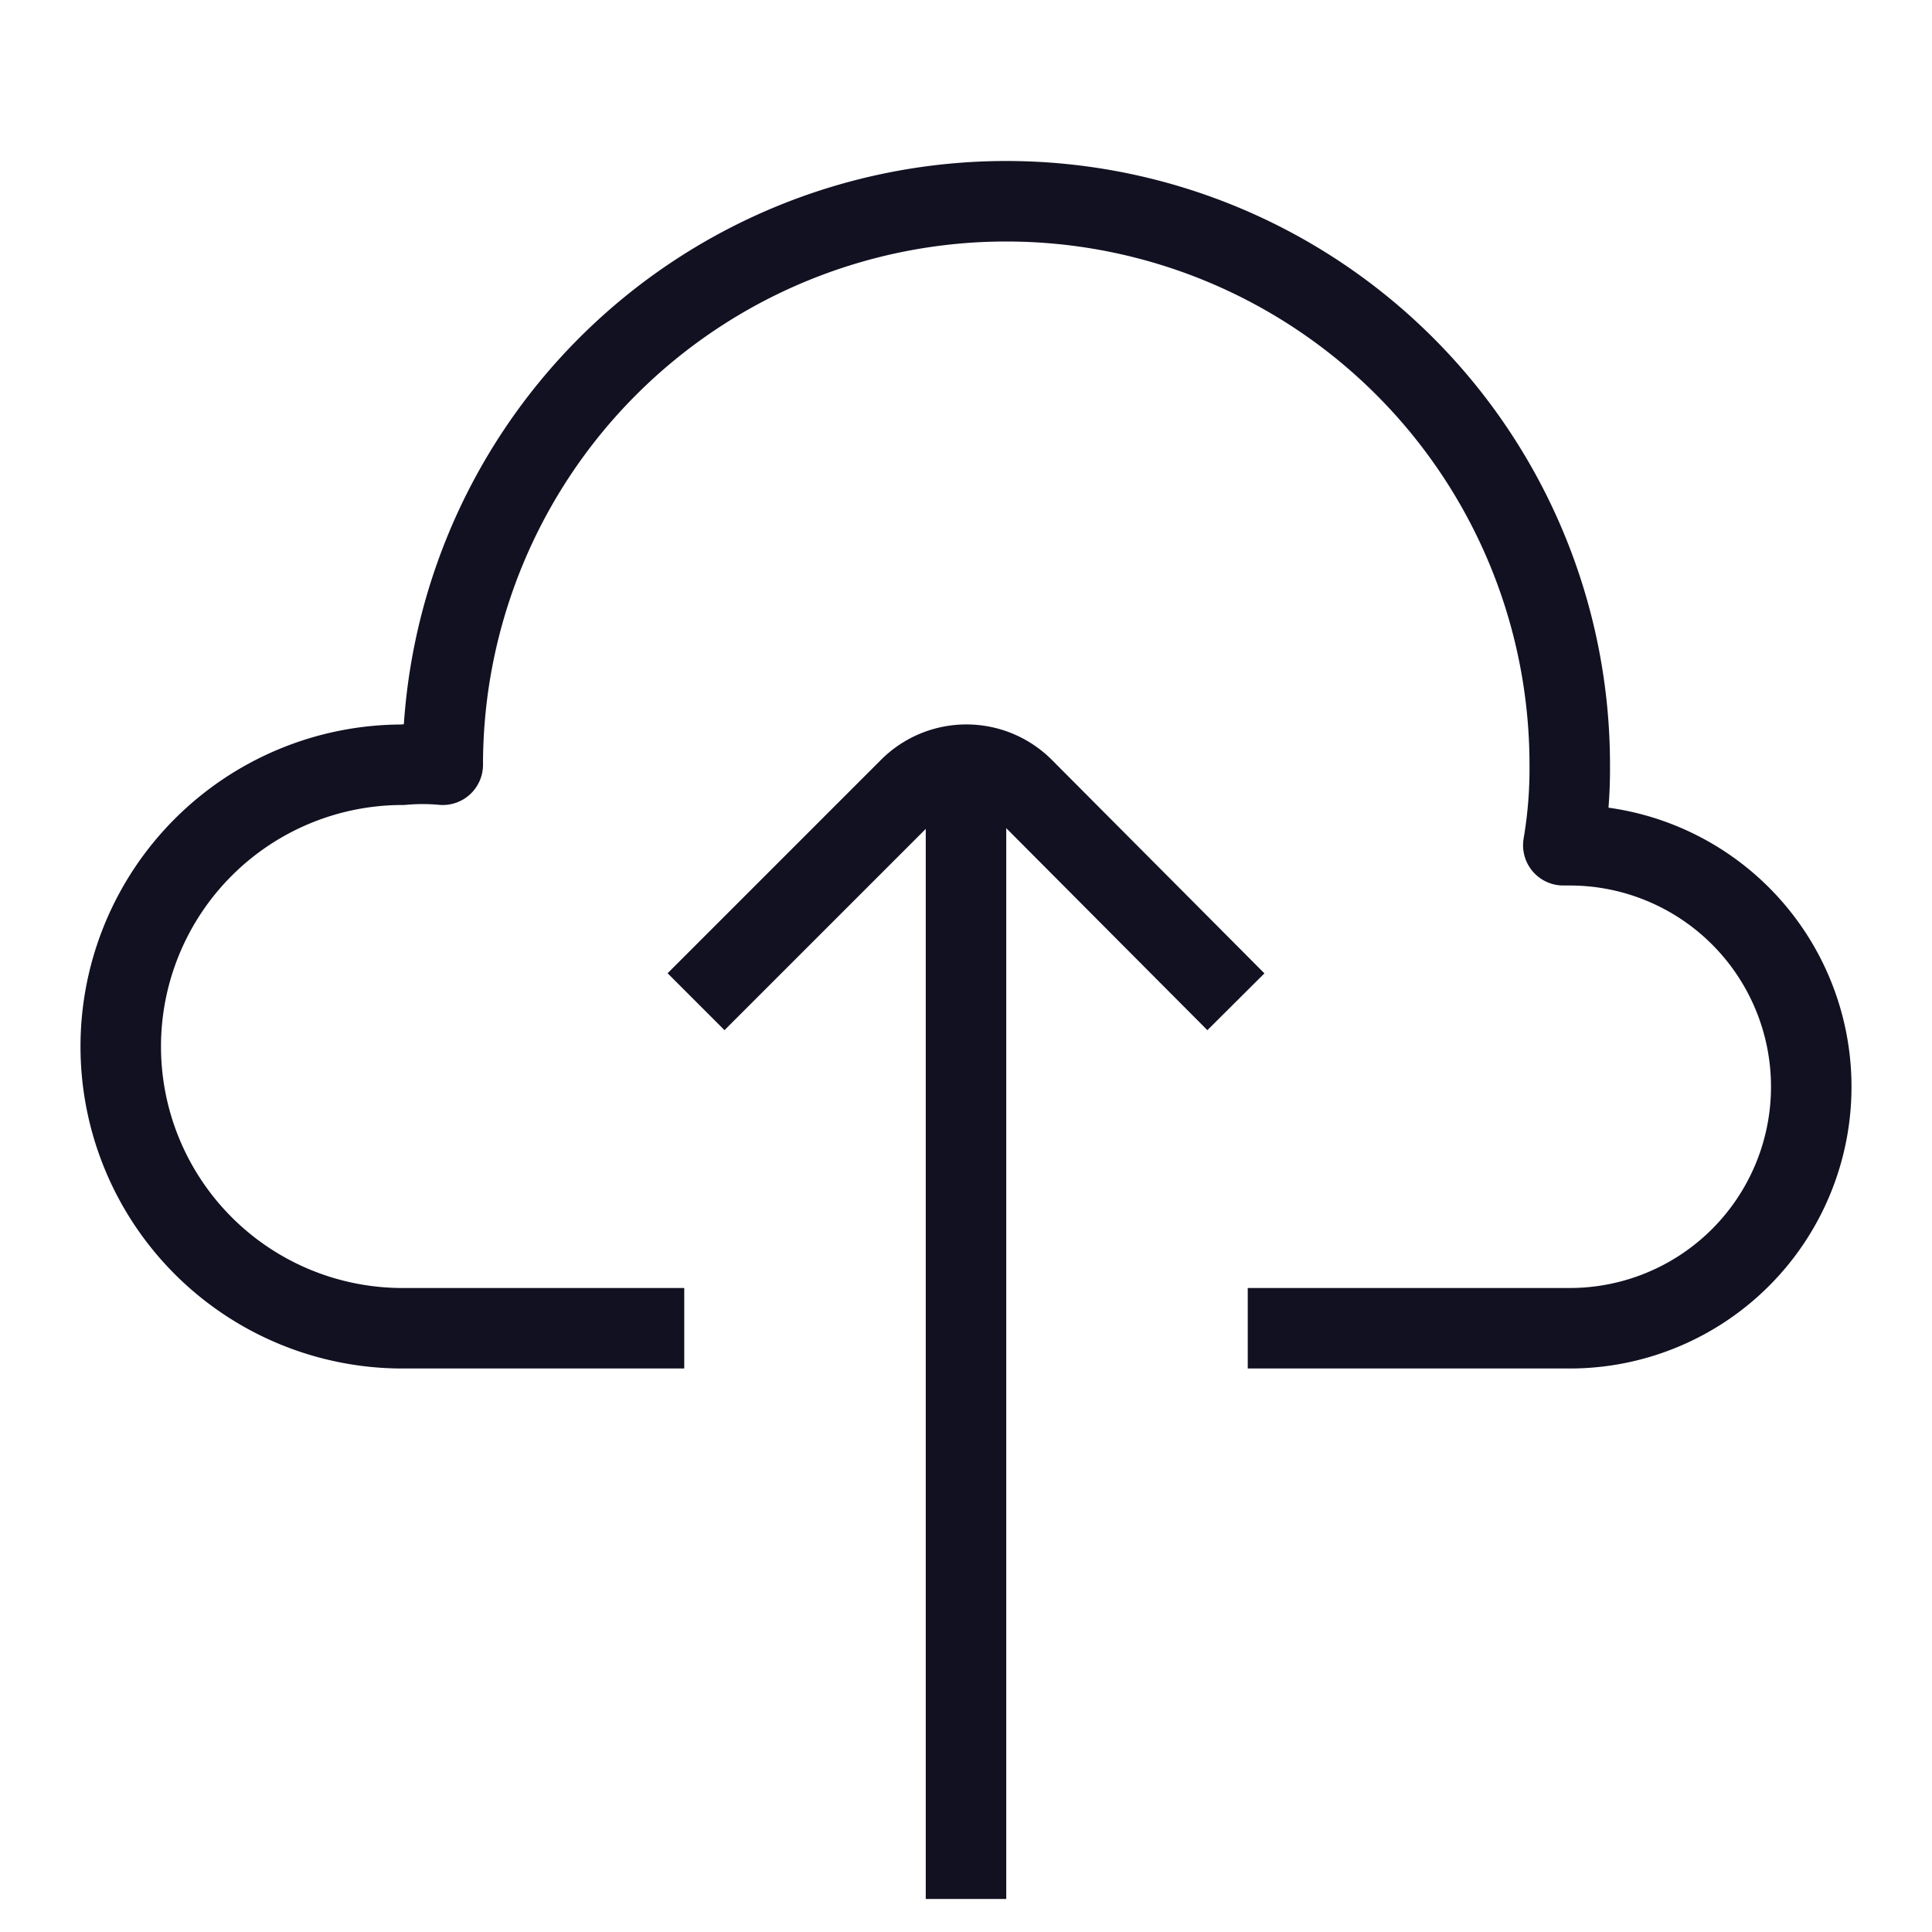 <svg id="Layer_1" data-name="Layer 1" xmlns="http://www.w3.org/2000/svg" viewBox="0 0 24 24"><title>unity-interface-24px-upload-cloud</title><line x1="12" y1="23.09" x2="12" y2="10.09" style="fill:none;stroke:#112;stroke-linecap:square;stroke-linejoin:round"/><path d="M15,12.09,12.71,9.79a1,1,0,0,0-1.41,0L9,12.09" style="fill:none;stroke:#112;stroke-linecap:square;stroke-linejoin:round"/><path d="M8,16.5H5a3.5,3.5,0,0,1,0-7,2.74,2.74,0,0,1,.5,0v0a7,7,0,0,1,14,0,5.66,5.66,0,0,1-.08,1h.08a3,3,0,0,1,0,6H16" style="fill:none;stroke:#112;stroke-linecap:square;stroke-linejoin:round"/></svg>